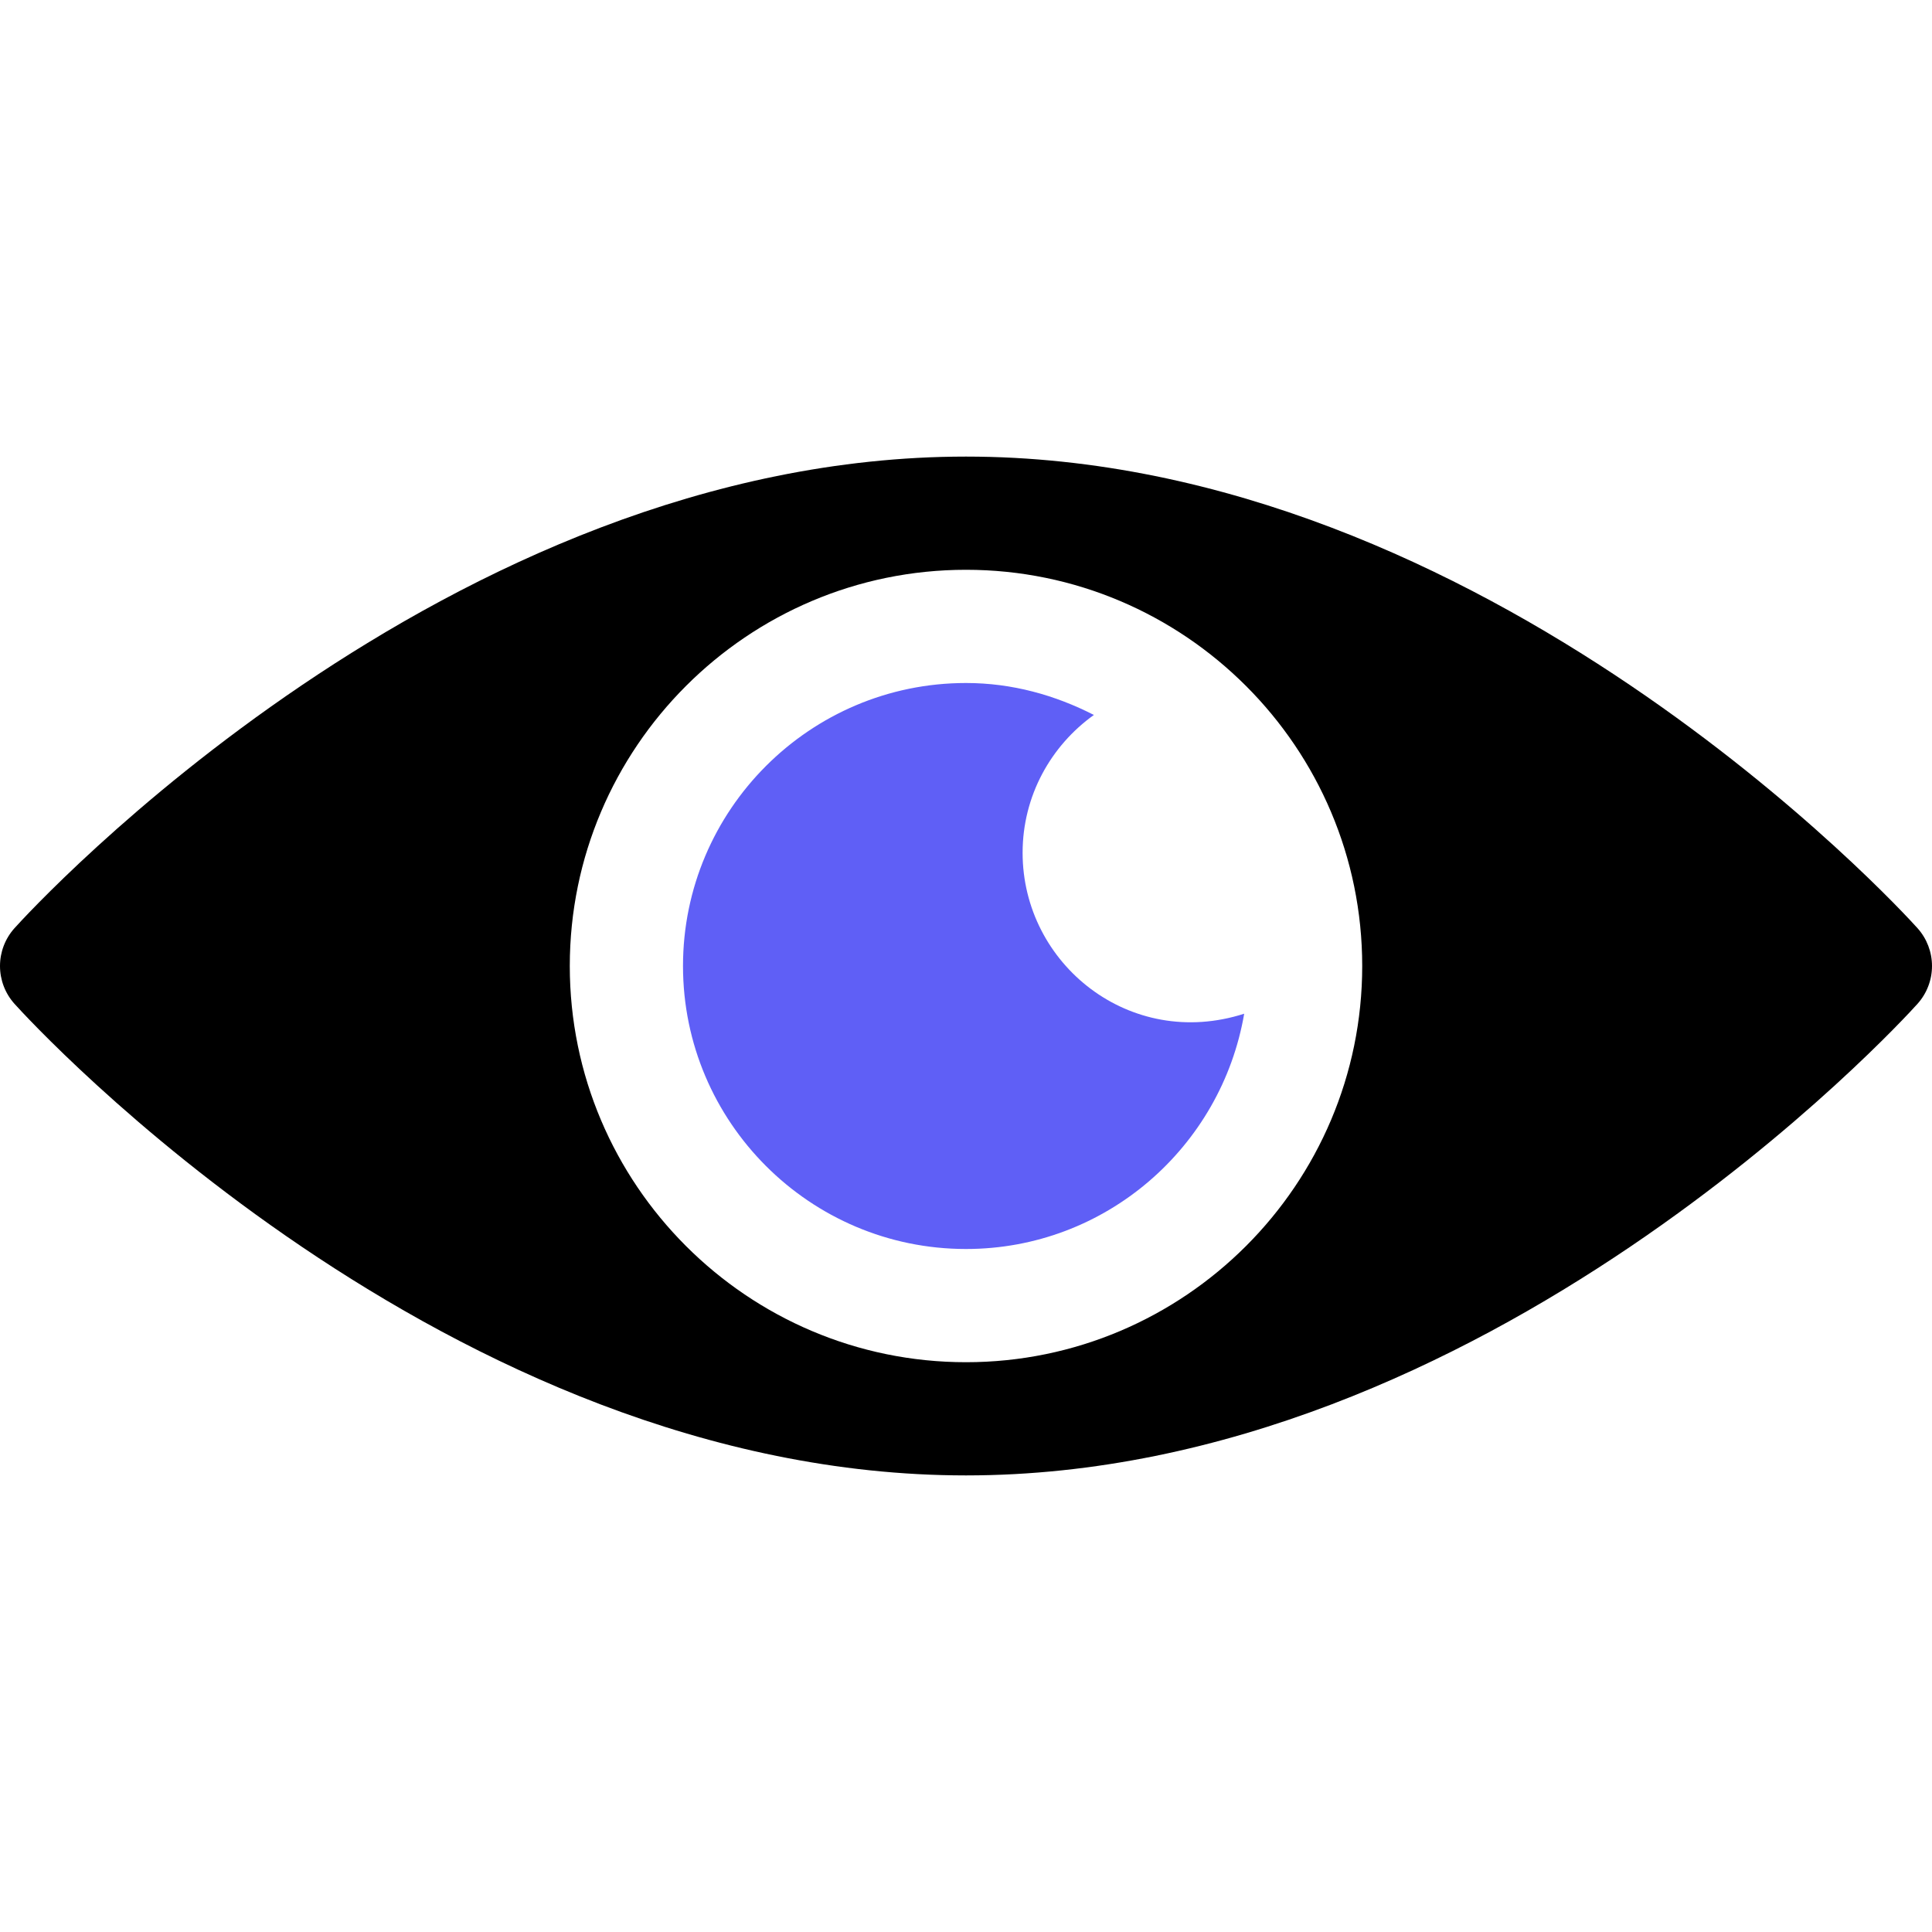 <svg width="100" height="100" viewBox="0 0 100 100" fill="none" xmlns="http://www.w3.org/2000/svg">
<g clip-path="url(#clip0_1117_174)">
<path d="M99.253 48.046C98.361 47.05 76.891 23.633 50 23.633C23.109 23.633 1.64 47.05 0.747 48.046C0.266 48.583 0 49.279 0 50C0 50.721 0.266 51.417 0.747 51.954C1.64 52.95 23.11 76.367 50 76.367C76.891 76.367 98.361 52.95 99.253 51.954C99.734 51.417 100 50.721 100 50C100 49.279 99.734 48.583 99.253 48.046ZM50 70.508C38.693 70.508 29.492 61.307 29.492 50C29.492 38.693 38.693 29.492 50 29.492C61.307 29.492 70.508 38.693 70.508 50C70.508 61.307 61.307 70.508 50 70.508Z" fill="black"/>
<path d="M52.93 44.141C52.93 41.193 54.393 38.601 56.619 37.006C54.621 35.983 52.394 35.352 50 35.352C41.923 35.352 35.352 41.923 35.352 50C35.352 58.077 41.923 64.648 50 64.648C57.231 64.648 63.216 59.368 64.399 52.469C58.499 54.369 52.93 49.907 52.93 44.141Z" fill="#5F5FF6"/>
</g>
<defs>
<clipPath id="clip0_1117_174">
<rect width="100" height="100" fill="white"/>
</clipPath>
</defs>
</svg>
